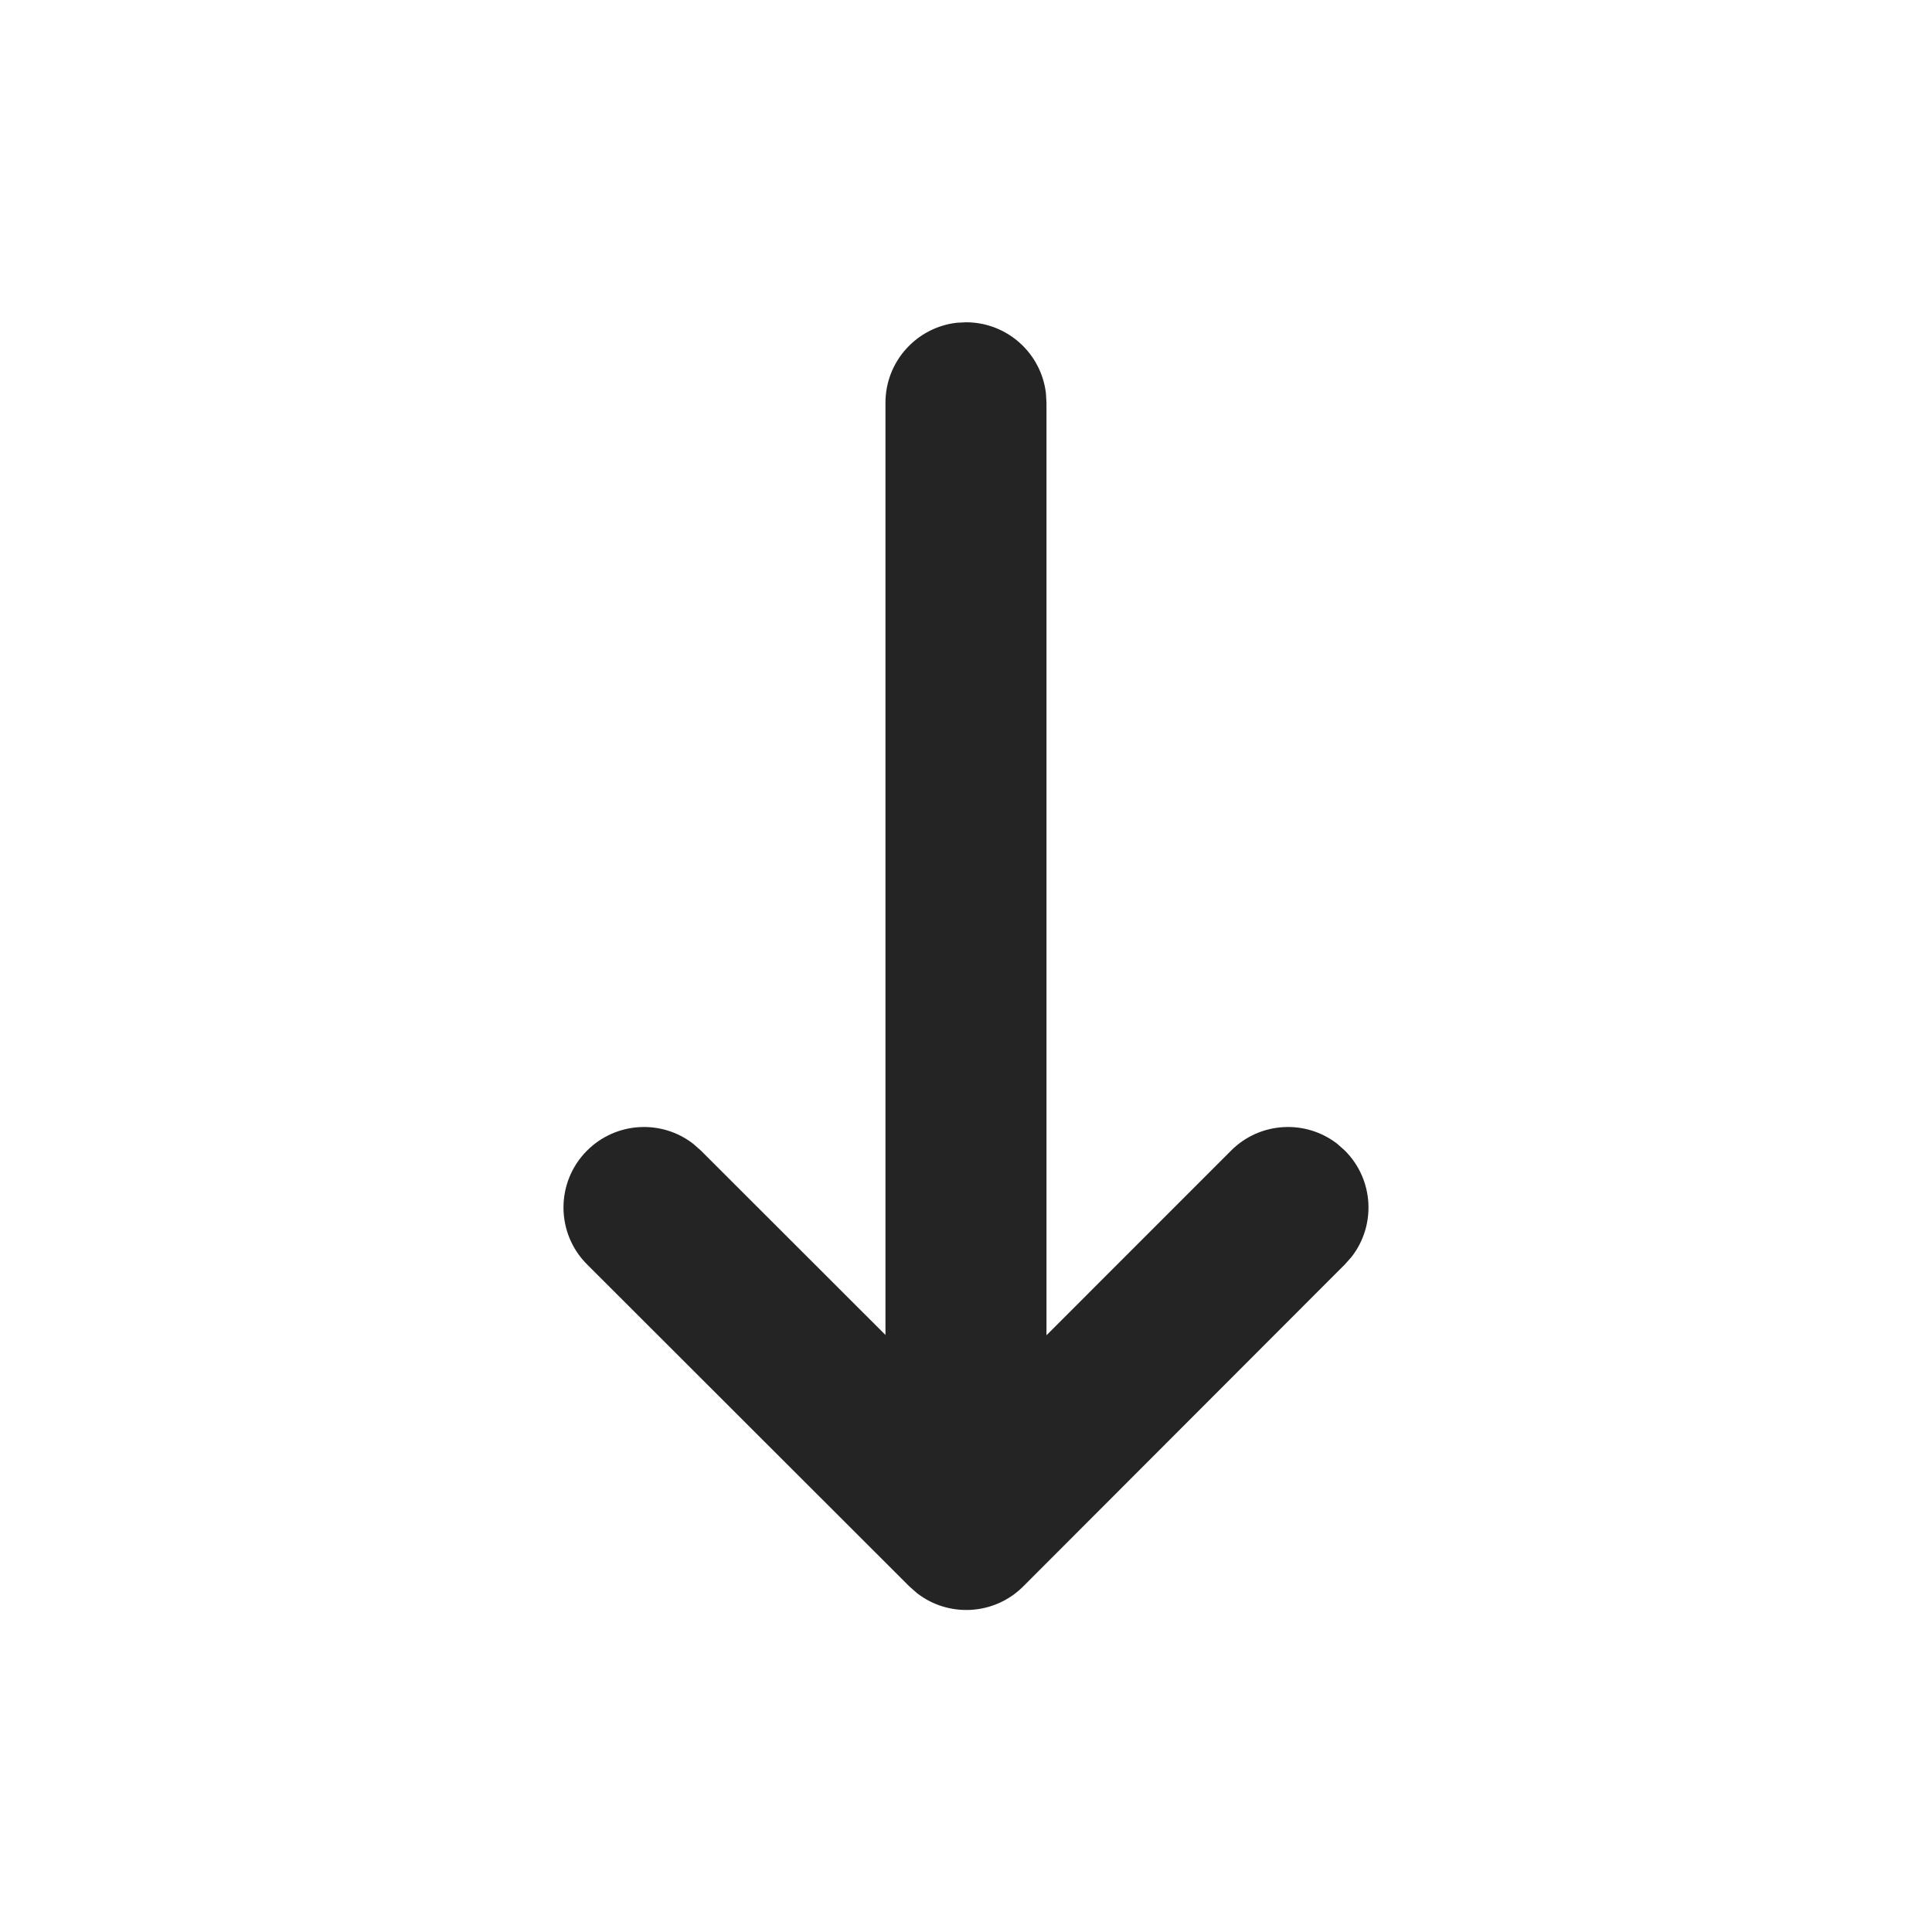 <svg width="32" height="32" viewBox="0 0 32 32" fill="none" xmlns="http://www.w3.org/2000/svg">
<path d="M15.844 5.346L16 5.338C16.683 5.338 17.247 5.852 17.324 6.515L17.333 6.671L17.333 22.116L20.39 19.058C20.87 18.577 21.627 18.539 22.15 18.946L22.275 19.057C22.756 19.537 22.794 20.293 22.387 20.817L22.276 20.942L16.948 26.276C16.468 26.756 15.711 26.794 15.188 26.387L15.062 26.276L9.724 20.943C9.203 20.423 9.203 19.578 9.723 19.058C10.204 18.577 10.96 18.539 11.483 18.946L11.609 19.057L14.666 22.111L14.666 6.671C14.666 5.987 15.181 5.424 15.844 5.346L16 5.338L15.844 5.346Z" fill="#242424"/>
</svg>
